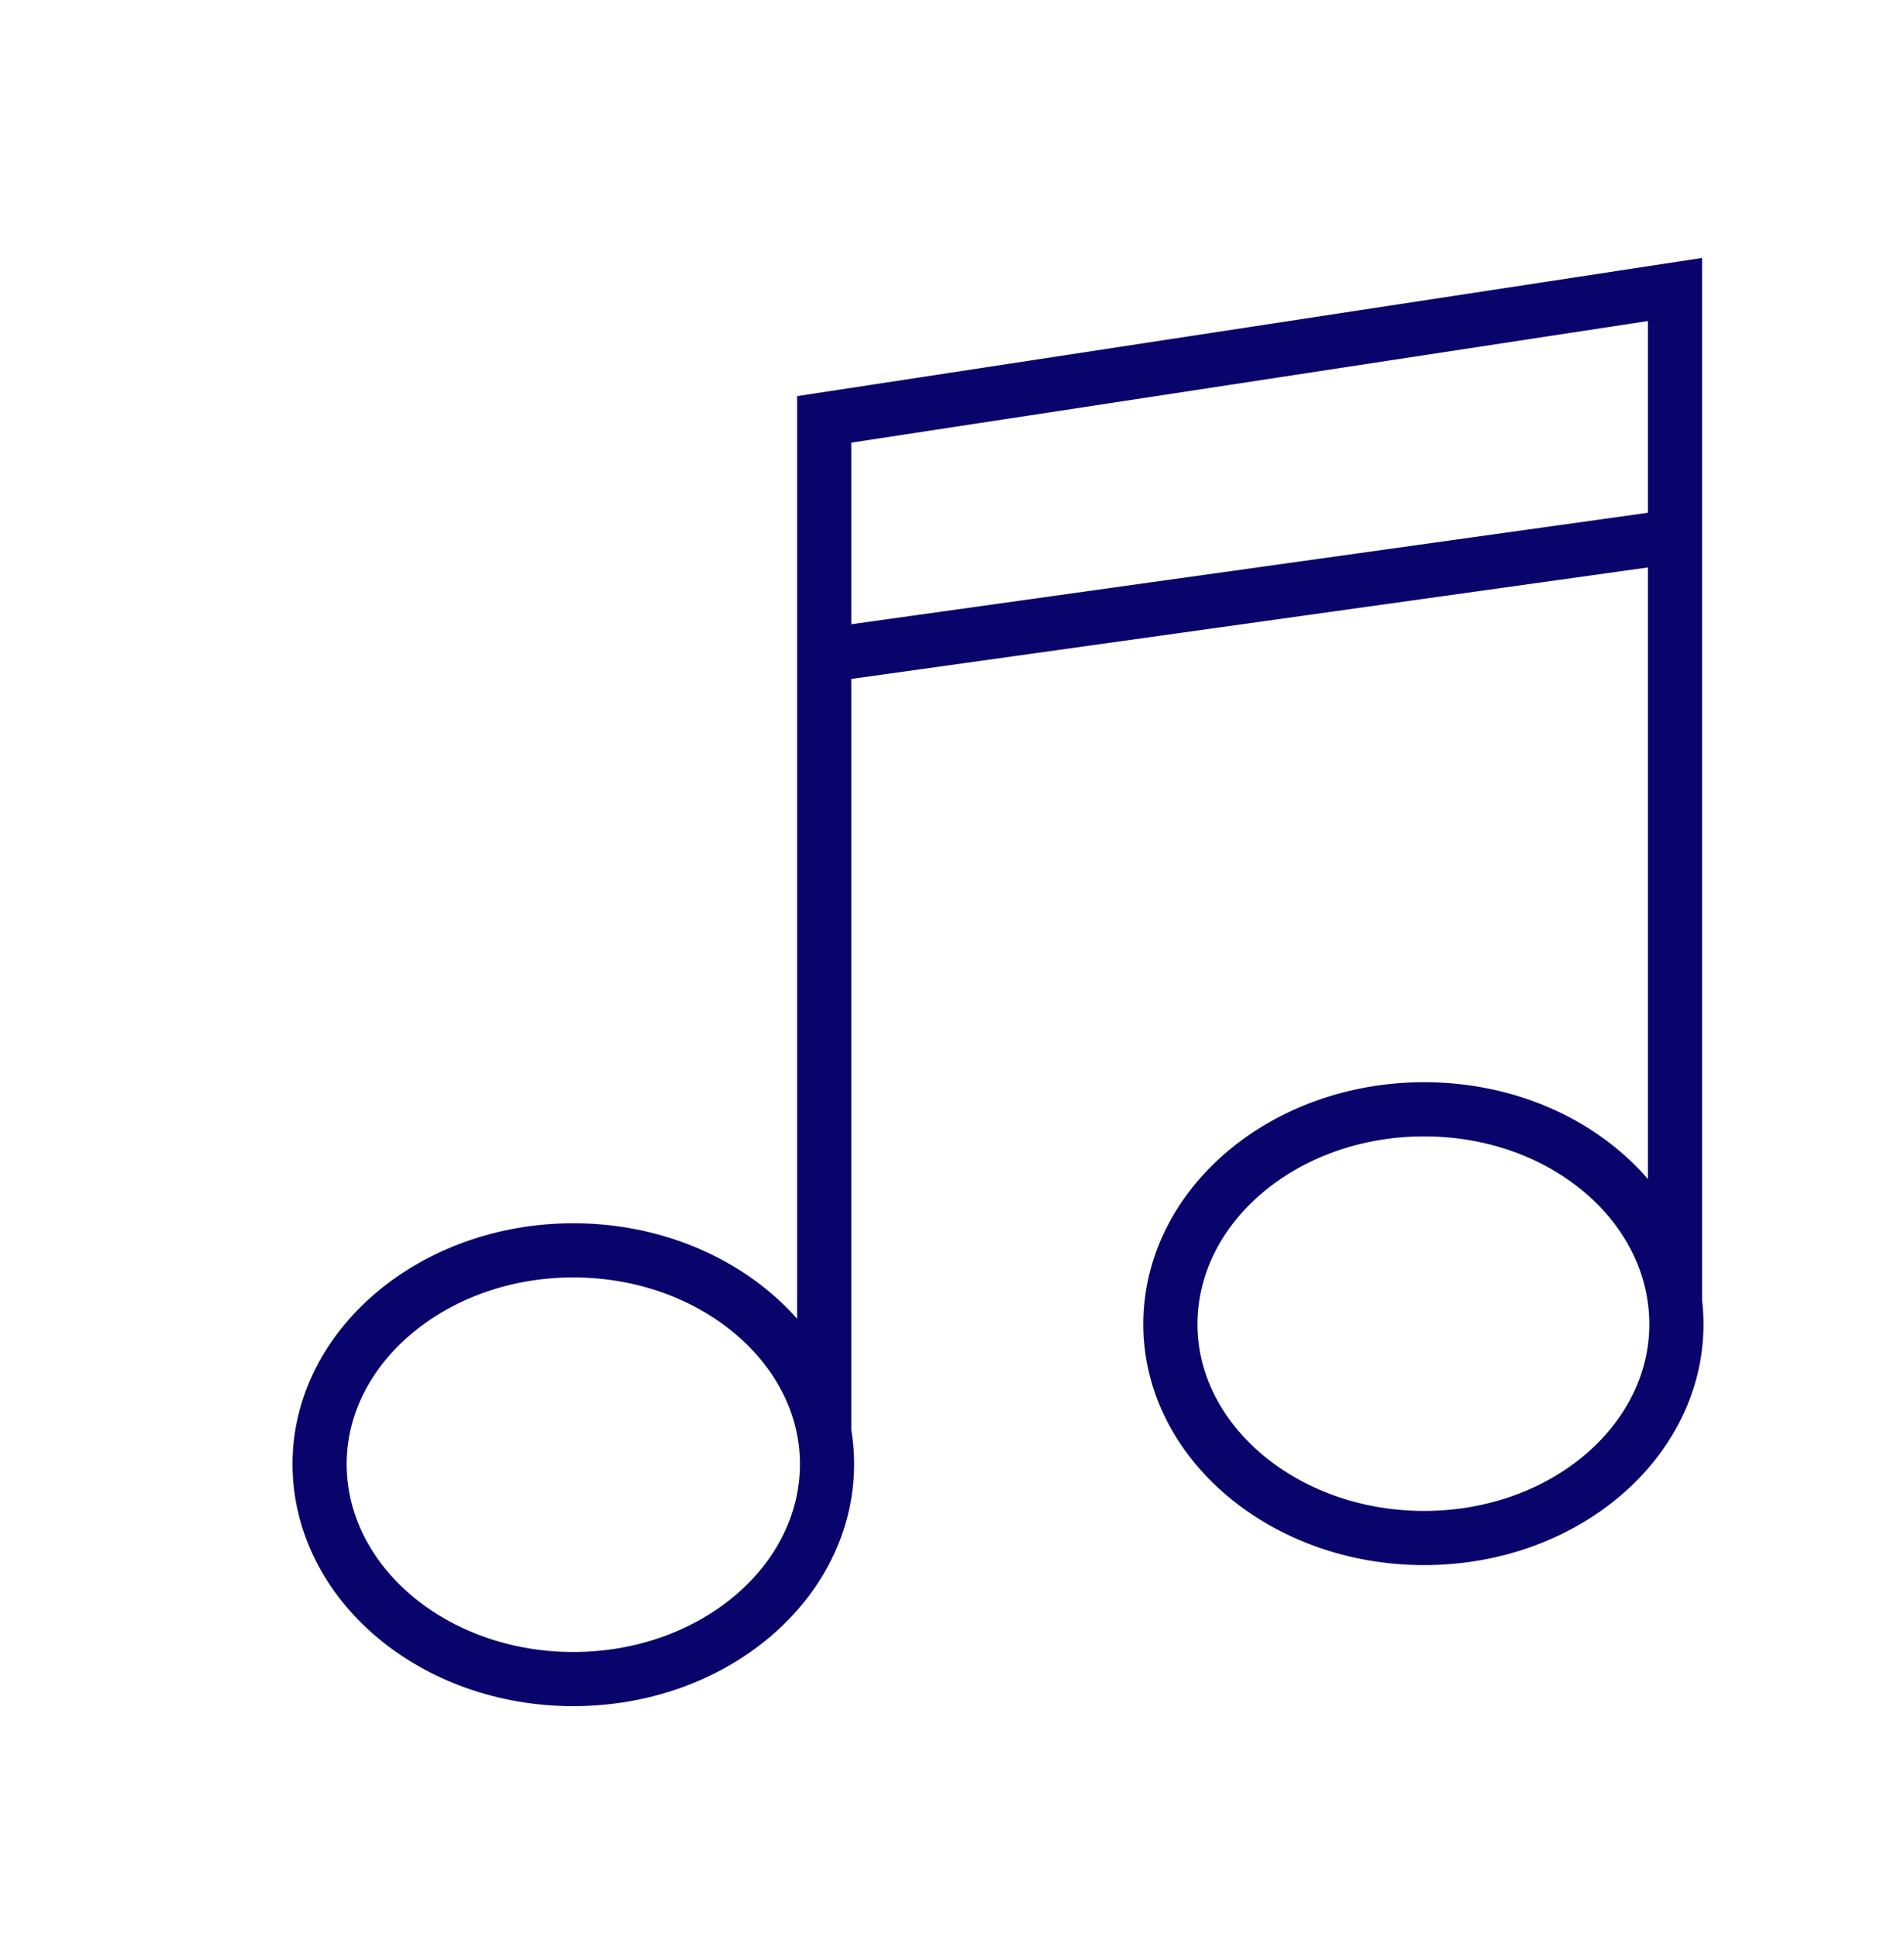 <?xml version="1.0" encoding="UTF-8" standalone="no"?>
<!DOCTYPE svg PUBLIC "-//W3C//DTD SVG 1.1//EN" "http://www.w3.org/Graphics/SVG/1.1/DTD/svg11.dtd">
<svg width="100%" height="100%" viewBox="0 0 352 358" version="1.1" xmlns="http://www.w3.org/2000/svg" xmlns:xlink="http://www.w3.org/1999/xlink" xml:space="preserve" xmlns:serif="http://www.serif.com/" style="fill-rule:evenodd;clip-rule:evenodd;stroke-miterlimit:10;">
    <g transform="matrix(1,0,0,1,-6954.24,-2788.48)">
        <g transform="matrix(2.286,0,0,2.286,373.321,2806.23)">
            <g transform="matrix(0.438,0,0,0.438,-163.328,-1227.72)">
                <path d="M7097.66,3049.89L7097.66,2862.71L7254.75,2838.73L7254.75,3025.91M7097.66,2906.28L7254.23,2884.37M7255.01,3029.78C7255.01,3051.44 7234.31,3069.23 7208.43,3069.23C7182.55,3069.23 7161.58,3051.44 7161.58,3029.78C7161.58,3007.87 7182.55,2990.08 7208.43,2990.08C7234.31,2990.08 7255.01,3007.87 7255.01,3029.78M7098.18,3055.56C7098.18,3077.48 7077.21,3095.27 7051.33,3095.27C7025.45,3095.27 7004.49,3077.48 7004.49,3055.56C7004.49,3033.91 7025.45,3016.12 7051.33,3016.12C7077.21,3016.12 7098.18,3033.91 7098.18,3055.56" style="fill:none;stroke:rgb(9,3,108);stroke-width:10px;"/>
            </g>
        </g>
    </g>
</svg>
